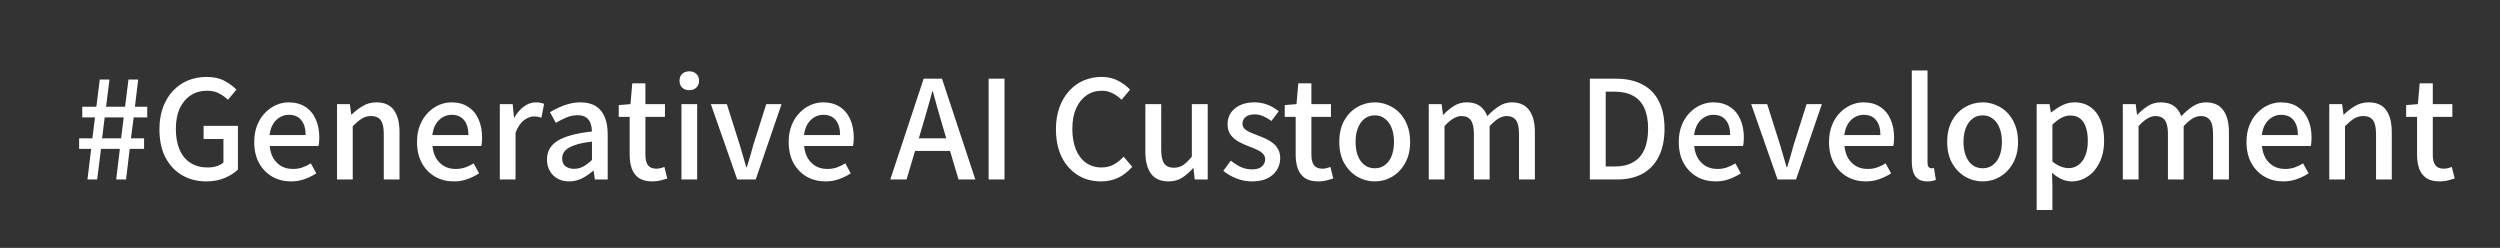 <svg width="585" height="58" viewBox="0 0 585 58" fill="none" xmlns="http://www.w3.org/2000/svg">
<rect x="0" y="0" width="585" height="58" fill="#333333" stroke="none"/>
<path d="M20.466 42L21.33 34.832H18.514V32.368H21.618L22.226 27.472H19.25V24.976H22.546L23.346 18.608H25.618L24.818 24.976H29.266L30.066 18.608H32.338L31.57 24.976H34.45V27.472H31.282L30.642 32.368H33.714V34.832H30.354L29.49 42H27.186L28.05 34.832H23.634L22.738 42H20.466ZM23.89 32.368H28.338L28.946 27.472H24.498L23.89 32.368ZM48.252 42.448C46.161 42.448 44.284 41.968 42.62 41.008C40.977 40.048 39.676 38.661 38.716 36.848C37.777 35.035 37.308 32.837 37.308 30.256C37.308 28.336 37.585 26.619 38.14 25.104C38.716 23.589 39.494 22.309 40.476 21.264C41.478 20.197 42.641 19.387 43.964 18.832C45.308 18.277 46.769 18 48.348 18C50.012 18 51.409 18.309 52.54 18.928C53.692 19.547 54.62 20.229 55.324 20.976L53.34 23.344C52.742 22.768 52.06 22.277 51.292 21.872C50.524 21.445 49.574 21.232 48.444 21.232C46.993 21.232 45.713 21.595 44.604 22.32C43.516 23.045 42.662 24.069 42.044 25.392C41.446 26.715 41.148 28.304 41.148 30.16C41.148 32.016 41.436 33.627 42.012 34.992C42.588 36.336 43.43 37.371 44.54 38.096C45.649 38.821 47.014 39.184 48.636 39.184C49.361 39.184 50.044 39.088 50.684 38.896C51.345 38.683 51.878 38.395 52.284 38.032V32.528H47.644V29.456H55.676V39.664C54.886 40.453 53.852 41.115 52.572 41.648C51.292 42.181 49.852 42.448 48.252 42.448ZM68.097 42.448C66.497 42.448 65.046 42.085 63.745 41.36C62.444 40.613 61.409 39.557 60.641 38.192C59.873 36.805 59.489 35.141 59.489 33.2C59.489 31.771 59.713 30.491 60.161 29.36C60.609 28.208 61.217 27.237 61.985 26.448C62.753 25.637 63.617 25.019 64.577 24.592C65.537 24.165 66.519 23.952 67.521 23.952C69.079 23.952 70.391 24.304 71.457 25.008C72.524 25.691 73.335 26.661 73.889 27.92C74.444 29.157 74.721 30.608 74.721 32.272C74.721 32.635 74.7 32.987 74.657 33.328C74.636 33.648 74.593 33.925 74.529 34.16H63.105C63.212 35.269 63.5 36.229 63.969 37.04C64.46 37.829 65.089 38.448 65.857 38.896C66.647 39.323 67.543 39.536 68.545 39.536C69.335 39.536 70.07 39.419 70.753 39.184C71.436 38.949 72.097 38.629 72.737 38.224L74.017 40.56C73.207 41.093 72.3 41.541 71.297 41.904C70.316 42.267 69.249 42.448 68.097 42.448ZM63.073 31.6H71.521C71.521 30.107 71.18 28.944 70.497 28.112C69.836 27.28 68.865 26.864 67.585 26.864C66.86 26.864 66.177 27.045 65.537 27.408C64.897 27.771 64.353 28.304 63.905 29.008C63.478 29.712 63.201 30.576 63.073 31.6ZM78.862 42V24.368H81.87L82.19 26.832H82.254C83.065 26.043 83.939 25.371 84.878 24.816C85.817 24.24 86.883 23.952 88.078 23.952C89.956 23.952 91.321 24.56 92.174 25.776C93.049 26.971 93.486 28.688 93.486 30.928V42H89.806V31.376C89.806 29.861 89.572 28.784 89.102 28.144C88.633 27.483 87.876 27.152 86.83 27.152C86.019 27.152 85.294 27.355 84.654 27.76C84.035 28.144 83.332 28.731 82.542 29.52V42H78.862ZM106.191 42.448C104.591 42.448 103.14 42.085 101.839 41.36C100.538 40.613 99.503 39.557 98.735 38.192C97.967 36.805 97.583 35.141 97.583 33.2C97.583 31.771 97.807 30.491 98.255 29.36C98.703 28.208 99.311 27.237 100.079 26.448C100.847 25.637 101.711 25.019 102.671 24.592C103.631 24.165 104.612 23.952 105.615 23.952C107.172 23.952 108.484 24.304 109.551 25.008C110.618 25.691 111.428 26.661 111.983 27.92C112.538 29.157 112.815 30.608 112.815 32.272C112.815 32.635 112.794 32.987 112.751 33.328C112.73 33.648 112.687 33.925 112.623 34.16H101.199C101.306 35.269 101.594 36.229 102.063 37.04C102.554 37.829 103.183 38.448 103.951 38.896C104.74 39.323 105.636 39.536 106.639 39.536C107.428 39.536 108.164 39.419 108.847 39.184C109.53 38.949 110.191 38.629 110.831 38.224L112.111 40.56C111.3 41.093 110.394 41.541 109.391 41.904C108.41 42.267 107.343 42.448 106.191 42.448ZM101.167 31.6H109.615C109.615 30.107 109.274 28.944 108.591 28.112C107.93 27.28 106.959 26.864 105.679 26.864C104.954 26.864 104.271 27.045 103.631 27.408C102.991 27.771 102.447 28.304 101.999 29.008C101.572 29.712 101.295 30.576 101.167 31.6ZM116.956 42V24.368H119.964L120.284 27.536H120.348C120.988 26.405 121.745 25.531 122.62 24.912C123.495 24.272 124.412 23.952 125.372 23.952C125.799 23.952 126.161 23.984 126.46 24.048C126.759 24.112 127.047 24.197 127.324 24.304L126.684 27.536C126.364 27.429 126.076 27.355 125.82 27.312C125.564 27.269 125.255 27.248 124.892 27.248C124.188 27.248 123.441 27.536 122.652 28.112C121.863 28.667 121.191 29.648 120.636 31.056V42H116.956ZM133.178 42.448C132.176 42.448 131.28 42.235 130.49 41.808C129.722 41.381 129.114 40.784 128.666 40.016C128.218 39.248 127.994 38.352 127.994 37.328C127.994 35.429 128.826 33.968 130.49 32.944C132.176 31.899 134.853 31.173 138.522 30.768C138.501 30.085 138.394 29.456 138.202 28.88C138.01 28.304 137.669 27.845 137.178 27.504C136.709 27.141 136.037 26.96 135.162 26.96C134.245 26.96 133.36 27.141 132.506 27.504C131.653 27.867 130.842 28.283 130.074 28.752L128.698 26.256C129.317 25.872 130 25.509 130.746 25.168C131.493 24.805 132.293 24.517 133.146 24.304C134 24.069 134.885 23.952 135.802 23.952C137.274 23.952 138.48 24.251 139.418 24.848C140.357 25.424 141.05 26.267 141.498 27.376C141.968 28.485 142.202 29.829 142.202 31.408V42H139.194L138.906 39.984H138.778C137.989 40.667 137.125 41.253 136.186 41.744C135.248 42.213 134.245 42.448 133.178 42.448ZM134.298 39.504C135.066 39.504 135.781 39.333 136.442 38.992C137.104 38.629 137.797 38.107 138.522 37.424V33.136C136.794 33.328 135.418 33.616 134.394 34C133.37 34.363 132.634 34.8 132.186 35.312C131.76 35.803 131.546 36.379 131.546 37.04C131.546 37.915 131.813 38.544 132.346 38.928C132.88 39.312 133.53 39.504 134.298 39.504ZM152.688 42.448C151.366 42.448 150.31 42.192 149.52 41.68C148.752 41.147 148.198 40.421 147.856 39.504C147.515 38.565 147.344 37.477 147.344 36.24V27.344H144.784V24.592L147.536 24.368L147.952 19.504H151.024V24.368H155.6V27.344H151.024V36.272C151.024 37.317 151.227 38.117 151.632 38.672C152.038 39.205 152.699 39.472 153.616 39.472C153.915 39.472 154.235 39.429 154.576 39.344C154.918 39.259 155.216 39.163 155.472 39.056L156.144 41.776C155.675 41.925 155.142 42.075 154.544 42.224C153.968 42.373 153.35 42.448 152.688 42.448ZM159.456 42V24.368H163.136V42H159.456ZM161.312 21.104C160.608 21.104 160.043 20.901 159.616 20.496C159.211 20.091 159.008 19.547 159.008 18.864C159.008 18.224 159.211 17.701 159.616 17.296C160.043 16.891 160.608 16.688 161.312 16.688C161.973 16.688 162.517 16.891 162.944 17.296C163.371 17.701 163.584 18.224 163.584 18.864C163.584 19.547 163.371 20.091 162.944 20.496C162.517 20.901 161.973 21.104 161.312 21.104ZM172.515 42L166.339 24.368H170.083L173.091 33.872C173.347 34.725 173.603 35.6 173.859 36.496C174.115 37.371 174.371 38.245 174.627 39.12H174.755C175.032 38.245 175.299 37.371 175.555 36.496C175.811 35.6 176.056 34.725 176.291 33.872L179.299 24.368H182.883L176.835 42H172.515ZM193.16 42.448C191.56 42.448 190.109 42.085 188.808 41.36C187.506 40.613 186.472 39.557 185.704 38.192C184.936 36.805 184.552 35.141 184.552 33.2C184.552 31.771 184.776 30.491 185.224 29.36C185.672 28.208 186.28 27.237 187.048 26.448C187.816 25.637 188.68 25.019 189.64 24.592C190.6 24.165 191.581 23.952 192.584 23.952C194.141 23.952 195.453 24.304 196.52 25.008C197.586 25.691 198.397 26.661 198.952 27.92C199.506 29.157 199.784 30.608 199.784 32.272C199.784 32.635 199.762 32.987 199.72 33.328C199.698 33.648 199.656 33.925 199.592 34.16H188.168C188.274 35.269 188.562 36.229 189.032 37.04C189.522 37.829 190.152 38.448 190.92 38.896C191.709 39.323 192.605 39.536 193.608 39.536C194.397 39.536 195.133 39.419 195.816 39.184C196.498 38.949 197.16 38.629 197.8 38.224L199.08 40.56C198.269 41.093 197.362 41.541 196.36 41.904C195.378 42.267 194.312 42.448 193.16 42.448ZM188.136 31.6H196.584C196.584 30.107 196.242 28.944 195.56 28.112C194.898 27.28 193.928 26.864 192.648 26.864C191.922 26.864 191.24 27.045 190.6 27.408C189.96 27.771 189.416 28.304 188.968 29.008C188.541 29.712 188.264 30.576 188.136 31.6ZM208.328 42L216.136 18.416H220.424L228.232 42H224.296L220.488 29.2C220.104 27.92 219.731 26.629 219.368 25.328C219.005 24.005 218.643 22.683 218.28 21.36H218.152C217.811 22.704 217.448 24.027 217.064 25.328C216.701 26.629 216.328 27.92 215.944 29.2L212.136 42H208.328ZM212.744 35.312V32.368H223.752V35.312H212.744ZM231.338 42V18.416H235.05V42H231.338ZM257.585 42.448C256.113 42.448 254.737 42.181 253.457 41.648C252.198 41.093 251.089 40.293 250.129 39.248C249.169 38.203 248.422 36.933 247.889 35.44C247.356 33.925 247.089 32.197 247.089 30.256C247.089 28.336 247.366 26.619 247.921 25.104C248.476 23.589 249.233 22.309 250.193 21.264C251.153 20.197 252.284 19.387 253.585 18.832C254.886 18.277 256.284 18 257.777 18C259.228 18 260.518 18.299 261.649 18.896C262.78 19.493 263.708 20.187 264.433 20.976L262.449 23.344C261.83 22.725 261.137 22.224 260.369 21.84C259.622 21.435 258.78 21.232 257.841 21.232C256.476 21.232 255.27 21.595 254.225 22.32C253.201 23.045 252.39 24.069 251.793 25.392C251.217 26.715 250.929 28.304 250.929 30.16C250.929 32.016 251.206 33.627 251.761 34.992C252.316 36.336 253.105 37.371 254.129 38.096C255.153 38.821 256.358 39.184 257.745 39.184C258.812 39.184 259.761 38.96 260.593 38.512C261.446 38.043 262.225 37.424 262.929 36.656L264.945 39.024C263.985 40.133 262.897 40.987 261.681 41.584C260.486 42.16 259.121 42.448 257.585 42.448ZM273.452 42.448C271.575 42.448 270.199 41.84 269.324 40.624C268.45 39.408 268.012 37.691 268.012 35.472V24.368H271.724V35.024C271.724 36.517 271.959 37.595 272.428 38.256C272.898 38.917 273.644 39.248 274.668 39.248C275.479 39.248 276.204 39.045 276.844 38.64C277.484 38.213 278.167 37.541 278.892 36.624V24.368H282.604V42H279.564L279.276 39.344H279.18C278.37 40.261 277.516 41.008 276.62 41.584C275.724 42.16 274.668 42.448 273.452 42.448ZM292.88 42.448C291.685 42.448 290.491 42.213 289.296 41.744C288.123 41.275 287.109 40.688 286.256 39.984L288.016 37.584C288.784 38.203 289.563 38.704 290.352 39.088C291.163 39.451 292.037 39.632 292.976 39.632C294.021 39.632 294.789 39.408 295.28 38.96C295.792 38.491 296.048 37.925 296.048 37.264C296.048 36.731 295.856 36.283 295.472 35.92C295.109 35.557 294.629 35.248 294.032 34.992C293.435 34.715 292.816 34.459 292.176 34.224C291.387 33.925 290.608 33.573 289.84 33.168C289.093 32.741 288.475 32.208 287.984 31.568C287.493 30.907 287.248 30.085 287.248 29.104C287.248 28.101 287.493 27.216 287.984 26.448C288.496 25.68 289.221 25.072 290.16 24.624C291.099 24.176 292.219 23.952 293.52 23.952C294.693 23.952 295.76 24.155 296.72 24.56C297.701 24.965 298.533 25.456 299.216 26.032L297.52 28.304C296.901 27.856 296.272 27.493 295.632 27.216C294.992 26.917 294.32 26.768 293.616 26.768C292.635 26.768 291.909 26.981 291.44 27.408C290.971 27.813 290.736 28.325 290.736 28.944C290.736 29.435 290.907 29.84 291.248 30.16C291.589 30.48 292.037 30.757 292.592 30.992C293.168 31.227 293.776 31.472 294.416 31.728C295.035 31.941 295.643 32.197 296.24 32.496C296.859 32.773 297.413 33.115 297.904 33.52C298.395 33.904 298.789 34.384 299.088 34.96C299.408 35.515 299.568 36.208 299.568 37.04C299.568 38.021 299.312 38.928 298.8 39.76C298.288 40.592 297.541 41.253 296.56 41.744C295.579 42.213 294.352 42.448 292.88 42.448ZM308.532 42.448C307.209 42.448 306.153 42.192 305.364 41.68C304.596 41.147 304.041 40.421 303.7 39.504C303.359 38.565 303.188 37.477 303.188 36.24V27.344H300.628V24.592L303.38 24.368L303.796 19.504H306.868V24.368H311.444V27.344H306.868V36.272C306.868 37.317 307.071 38.117 307.476 38.672C307.881 39.205 308.543 39.472 309.46 39.472C309.759 39.472 310.079 39.429 310.42 39.344C310.761 39.259 311.06 39.163 311.316 39.056L311.988 41.776C311.519 41.925 310.985 42.075 310.388 42.224C309.812 42.373 309.193 42.448 308.532 42.448ZM321.715 42.448C320.265 42.448 318.899 42.085 317.619 41.36C316.361 40.613 315.337 39.557 314.547 38.192C313.779 36.805 313.395 35.141 313.395 33.2C313.395 31.237 313.779 29.573 314.547 28.208C315.337 26.821 316.361 25.765 317.619 25.04C318.899 24.315 320.265 23.952 321.715 23.952C322.782 23.952 323.817 24.165 324.819 24.592C325.822 24.997 326.707 25.595 327.475 26.384C328.243 27.173 328.851 28.144 329.299 29.296C329.747 30.427 329.971 31.728 329.971 33.2C329.971 35.141 329.577 36.805 328.787 38.192C328.019 39.557 327.006 40.613 325.747 41.36C324.51 42.085 323.166 42.448 321.715 42.448ZM321.715 39.376C322.633 39.376 323.422 39.12 324.083 38.608C324.766 38.096 325.289 37.381 325.651 36.464C326.014 35.525 326.195 34.437 326.195 33.2C326.195 31.963 326.014 30.885 325.651 29.968C325.289 29.029 324.766 28.304 324.083 27.792C323.422 27.259 322.633 26.992 321.715 26.992C320.777 26.992 319.966 27.259 319.283 27.792C318.622 28.304 318.11 29.029 317.747 29.968C317.385 30.885 317.203 31.963 317.203 33.2C317.203 34.437 317.385 35.525 317.747 36.464C318.11 37.381 318.622 38.096 319.283 38.608C319.966 39.12 320.777 39.376 321.715 39.376ZM334.331 42V24.368H337.339L337.659 26.864H337.723C338.491 26.053 339.312 25.371 340.187 24.816C341.083 24.24 342.086 23.952 343.195 23.952C344.496 23.952 345.531 24.24 346.299 24.816C347.067 25.371 347.643 26.16 348.027 27.184C348.902 26.245 349.798 25.477 350.715 24.88C351.654 24.261 352.667 23.952 353.755 23.952C355.59 23.952 356.944 24.56 357.819 25.776C358.715 26.971 359.163 28.688 359.163 30.928V42H355.451V31.376C355.451 29.861 355.216 28.784 354.747 28.144C354.278 27.483 353.542 27.152 352.539 27.152C351.942 27.152 351.312 27.344 350.651 27.728C350.011 28.112 349.318 28.709 348.571 29.52V42H344.891V31.376C344.891 29.861 344.656 28.784 344.187 28.144C343.718 27.483 342.971 27.152 341.947 27.152C341.371 27.152 340.752 27.344 340.091 27.728C339.43 28.112 338.736 28.709 338.011 29.52V42H334.331ZM372.026 42V18.416H378.138C380.57 18.416 382.629 18.864 384.314 19.76C385.999 20.635 387.279 21.936 388.154 23.664C389.05 25.392 389.498 27.547 389.498 30.128C389.498 32.688 389.05 34.853 388.154 36.624C387.279 38.395 386.01 39.739 384.346 40.656C382.682 41.552 380.677 42 378.33 42H372.026ZM375.738 38.96H377.882C379.567 38.96 380.986 38.629 382.138 37.968C383.311 37.307 384.186 36.325 384.762 35.024C385.359 33.701 385.658 32.069 385.658 30.128C385.658 28.165 385.359 26.544 384.762 25.264C384.186 23.984 383.311 23.035 382.138 22.416C380.986 21.776 379.567 21.456 377.882 21.456H375.738V38.96ZM401.441 42.448C399.841 42.448 398.39 42.085 397.089 41.36C395.788 40.613 394.753 39.557 393.985 38.192C393.217 36.805 392.833 35.141 392.833 33.2C392.833 31.771 393.057 30.491 393.505 29.36C393.953 28.208 394.561 27.237 395.329 26.448C396.097 25.637 396.961 25.019 397.921 24.592C398.881 24.165 399.862 23.952 400.865 23.952C402.422 23.952 403.734 24.304 404.801 25.008C405.868 25.691 406.678 26.661 407.233 27.92C407.788 29.157 408.065 30.608 408.065 32.272C408.065 32.635 408.044 32.987 408.001 33.328C407.98 33.648 407.937 33.925 407.873 34.16H396.449C396.556 35.269 396.844 36.229 397.313 37.04C397.804 37.829 398.433 38.448 399.201 38.896C399.99 39.323 400.886 39.536 401.889 39.536C402.678 39.536 403.414 39.419 404.097 39.184C404.78 38.949 405.441 38.629 406.081 38.224L407.361 40.56C406.55 41.093 405.644 41.541 404.641 41.904C403.66 42.267 402.593 42.448 401.441 42.448ZM396.417 31.6H404.865C404.865 30.107 404.524 28.944 403.841 28.112C403.18 27.28 402.209 26.864 400.929 26.864C400.204 26.864 399.521 27.045 398.881 27.408C398.241 27.771 397.697 28.304 397.249 29.008C396.822 29.712 396.545 30.576 396.417 31.6ZM415.952 42L409.776 24.368H413.52L416.528 33.872C416.784 34.725 417.04 35.6 417.296 36.496C417.552 37.371 417.808 38.245 418.064 39.12H418.192C418.469 38.245 418.736 37.371 418.992 36.496C419.248 35.6 419.493 34.725 419.728 33.872L422.736 24.368H426.32L420.272 42H415.952ZM436.597 42.448C434.997 42.448 433.546 42.085 432.245 41.36C430.944 40.613 429.909 39.557 429.141 38.192C428.373 36.805 427.989 35.141 427.989 33.2C427.989 31.771 428.213 30.491 428.661 29.36C429.109 28.208 429.717 27.237 430.485 26.448C431.253 25.637 432.117 25.019 433.077 24.592C434.037 24.165 435.018 23.952 436.021 23.952C437.578 23.952 438.89 24.304 439.957 25.008C441.024 25.691 441.834 26.661 442.389 27.92C442.944 29.157 443.221 30.608 443.221 32.272C443.221 32.635 443.2 32.987 443.157 33.328C443.136 33.648 443.093 33.925 443.029 34.16H431.605C431.712 35.269 432 36.229 432.469 37.04C432.96 37.829 433.589 38.448 434.357 38.896C435.146 39.323 436.042 39.536 437.045 39.536C437.834 39.536 438.57 39.419 439.253 39.184C439.936 38.949 440.597 38.629 441.237 38.224L442.517 40.56C441.706 41.093 440.8 41.541 439.797 41.904C438.816 42.267 437.749 42.448 436.597 42.448ZM431.573 31.6H440.021C440.021 30.107 439.68 28.944 438.997 28.112C438.336 27.28 437.365 26.864 436.085 26.864C435.36 26.864 434.677 27.045 434.037 27.408C433.397 27.771 432.853 28.304 432.405 29.008C431.978 29.712 431.701 30.576 431.573 31.6ZM451.01 42.448C450.114 42.448 449.399 42.267 448.866 41.904C448.333 41.52 447.949 40.987 447.714 40.304C447.479 39.6 447.362 38.779 447.362 37.84V16.496H451.042V38.032C451.042 38.523 451.127 38.875 451.298 39.088C451.49 39.28 451.693 39.376 451.906 39.376C451.991 39.376 452.077 39.376 452.162 39.376C452.247 39.355 452.375 39.333 452.546 39.312L452.994 42.096C452.781 42.181 452.514 42.256 452.194 42.32C451.874 42.405 451.479 42.448 451.01 42.448ZM463.965 42.448C462.515 42.448 461.149 42.085 459.869 41.36C458.611 40.613 457.587 39.557 456.797 38.192C456.029 36.805 455.645 35.141 455.645 33.2C455.645 31.237 456.029 29.573 456.797 28.208C457.587 26.821 458.611 25.765 459.869 25.04C461.149 24.315 462.515 23.952 463.965 23.952C465.032 23.952 466.067 24.165 467.069 24.592C468.072 24.997 468.957 25.595 469.725 26.384C470.493 27.173 471.101 28.144 471.549 29.296C471.997 30.427 472.221 31.728 472.221 33.2C472.221 35.141 471.827 36.805 471.037 38.192C470.269 39.557 469.256 40.613 467.997 41.36C466.76 42.085 465.416 42.448 463.965 42.448ZM463.965 39.376C464.883 39.376 465.672 39.12 466.333 38.608C467.016 38.096 467.539 37.381 467.901 36.464C468.264 35.525 468.445 34.437 468.445 33.2C468.445 31.963 468.264 30.885 467.901 29.968C467.539 29.029 467.016 28.304 466.333 27.792C465.672 27.259 464.883 26.992 463.965 26.992C463.027 26.992 462.216 27.259 461.533 27.792C460.872 28.304 460.36 29.029 459.997 29.968C459.635 30.885 459.453 31.963 459.453 33.2C459.453 34.437 459.635 35.525 459.997 36.464C460.36 37.381 460.872 38.096 461.533 38.608C462.216 39.12 463.027 39.376 463.965 39.376ZM476.581 49.136V24.368H479.589L479.909 26.32H479.973C480.762 25.68 481.616 25.125 482.533 24.656C483.45 24.187 484.41 23.952 485.413 23.952C486.885 23.952 488.144 24.325 489.189 25.072C490.234 25.819 491.024 26.864 491.557 28.208C492.09 29.531 492.357 31.099 492.357 32.912C492.357 34.917 491.994 36.635 491.269 38.064C490.565 39.493 489.637 40.581 488.485 41.328C487.333 42.075 486.096 42.448 484.773 42.448C484.005 42.448 483.226 42.277 482.437 41.936C481.648 41.573 480.89 41.072 480.165 40.432L480.261 43.44V49.136H476.581ZM484.069 39.344C484.922 39.344 485.68 39.099 486.341 38.608C487.024 38.117 487.557 37.403 487.941 36.464C488.346 35.504 488.549 34.341 488.549 32.976C488.549 31.739 488.4 30.683 488.101 29.808C487.824 28.912 487.386 28.229 486.789 27.76C486.192 27.269 485.402 27.024 484.421 27.024C483.738 27.024 483.056 27.205 482.373 27.568C481.712 27.909 481.008 28.443 480.261 29.168V37.776C480.944 38.352 481.616 38.757 482.277 38.992C482.938 39.227 483.536 39.344 484.069 39.344ZM496.737 42V24.368H499.745L500.065 26.864H500.129C500.897 26.053 501.718 25.371 502.593 24.816C503.489 24.24 504.492 23.952 505.601 23.952C506.902 23.952 507.937 24.24 508.705 24.816C509.473 25.371 510.049 26.16 510.433 27.184C511.308 26.245 512.204 25.477 513.121 24.88C514.06 24.261 515.073 23.952 516.161 23.952C517.996 23.952 519.35 24.56 520.225 25.776C521.121 26.971 521.569 28.688 521.569 30.928V42H517.857V31.376C517.857 29.861 517.622 28.784 517.153 28.144C516.684 27.483 515.948 27.152 514.945 27.152C514.348 27.152 513.718 27.344 513.057 27.728C512.417 28.112 511.724 28.709 510.977 29.52V42H507.297V31.376C507.297 29.861 507.062 28.784 506.593 28.144C506.124 27.483 505.377 27.152 504.353 27.152C503.777 27.152 503.158 27.344 502.497 27.728C501.836 28.112 501.142 28.709 500.417 29.52V42H496.737ZM534.285 42.448C532.685 42.448 531.234 42.085 529.933 41.36C528.631 40.613 527.597 39.557 526.829 38.192C526.061 36.805 525.677 35.141 525.677 33.2C525.677 31.771 525.901 30.491 526.349 29.36C526.797 28.208 527.405 27.237 528.173 26.448C528.941 25.637 529.805 25.019 530.765 24.592C531.725 24.165 532.706 23.952 533.709 23.952C535.266 23.952 536.578 24.304 537.645 25.008C538.711 25.691 539.522 26.661 540.077 27.92C540.631 29.157 540.909 30.608 540.909 32.272C540.909 32.635 540.887 32.987 540.845 33.328C540.823 33.648 540.781 33.925 540.717 34.16H529.293C529.399 35.269 529.687 36.229 530.157 37.04C530.647 37.829 531.277 38.448 532.045 38.896C532.834 39.323 533.73 39.536 534.733 39.536C535.522 39.536 536.258 39.419 536.941 39.184C537.623 38.949 538.285 38.629 538.925 38.224L540.205 40.56C539.394 41.093 538.487 41.541 537.485 41.904C536.503 42.267 535.437 42.448 534.285 42.448ZM529.261 31.6H537.709C537.709 30.107 537.367 28.944 536.685 28.112C536.023 27.28 535.053 26.864 533.773 26.864C533.047 26.864 532.365 27.045 531.725 27.408C531.085 27.771 530.541 28.304 530.093 29.008C529.666 29.712 529.389 30.576 529.261 31.6ZM545.05 42V24.368H548.058L548.378 26.832H548.442C549.252 26.043 550.127 25.371 551.066 24.816C552.004 24.24 553.071 23.952 554.266 23.952C556.143 23.952 557.508 24.56 558.362 25.776C559.236 26.971 559.674 28.688 559.674 30.928V42H555.994V31.376C555.994 29.861 555.759 28.784 555.29 28.144C554.82 27.483 554.063 27.152 553.018 27.152C552.207 27.152 551.482 27.355 550.842 27.76C550.223 28.144 549.519 28.731 548.73 29.52V42H545.05ZM570.938 42.448C569.616 42.448 568.56 42.192 567.77 41.68C567.002 41.147 566.448 40.421 566.106 39.504C565.765 38.565 565.594 37.477 565.594 36.24V27.344H563.034V24.592L565.786 24.368L566.202 19.504H569.274V24.368H573.85V27.344H569.274V36.272C569.274 37.317 569.477 38.117 569.882 38.672C570.288 39.205 570.949 39.472 571.866 39.472C572.165 39.472 572.485 39.429 572.826 39.344C573.168 39.259 573.466 39.163 573.722 39.056L574.394 41.776C573.925 41.925 573.392 42.075 572.794 42.224C572.218 42.373 571.6 42.448 570.938 42.448Z" fill="white"/>
</svg>
